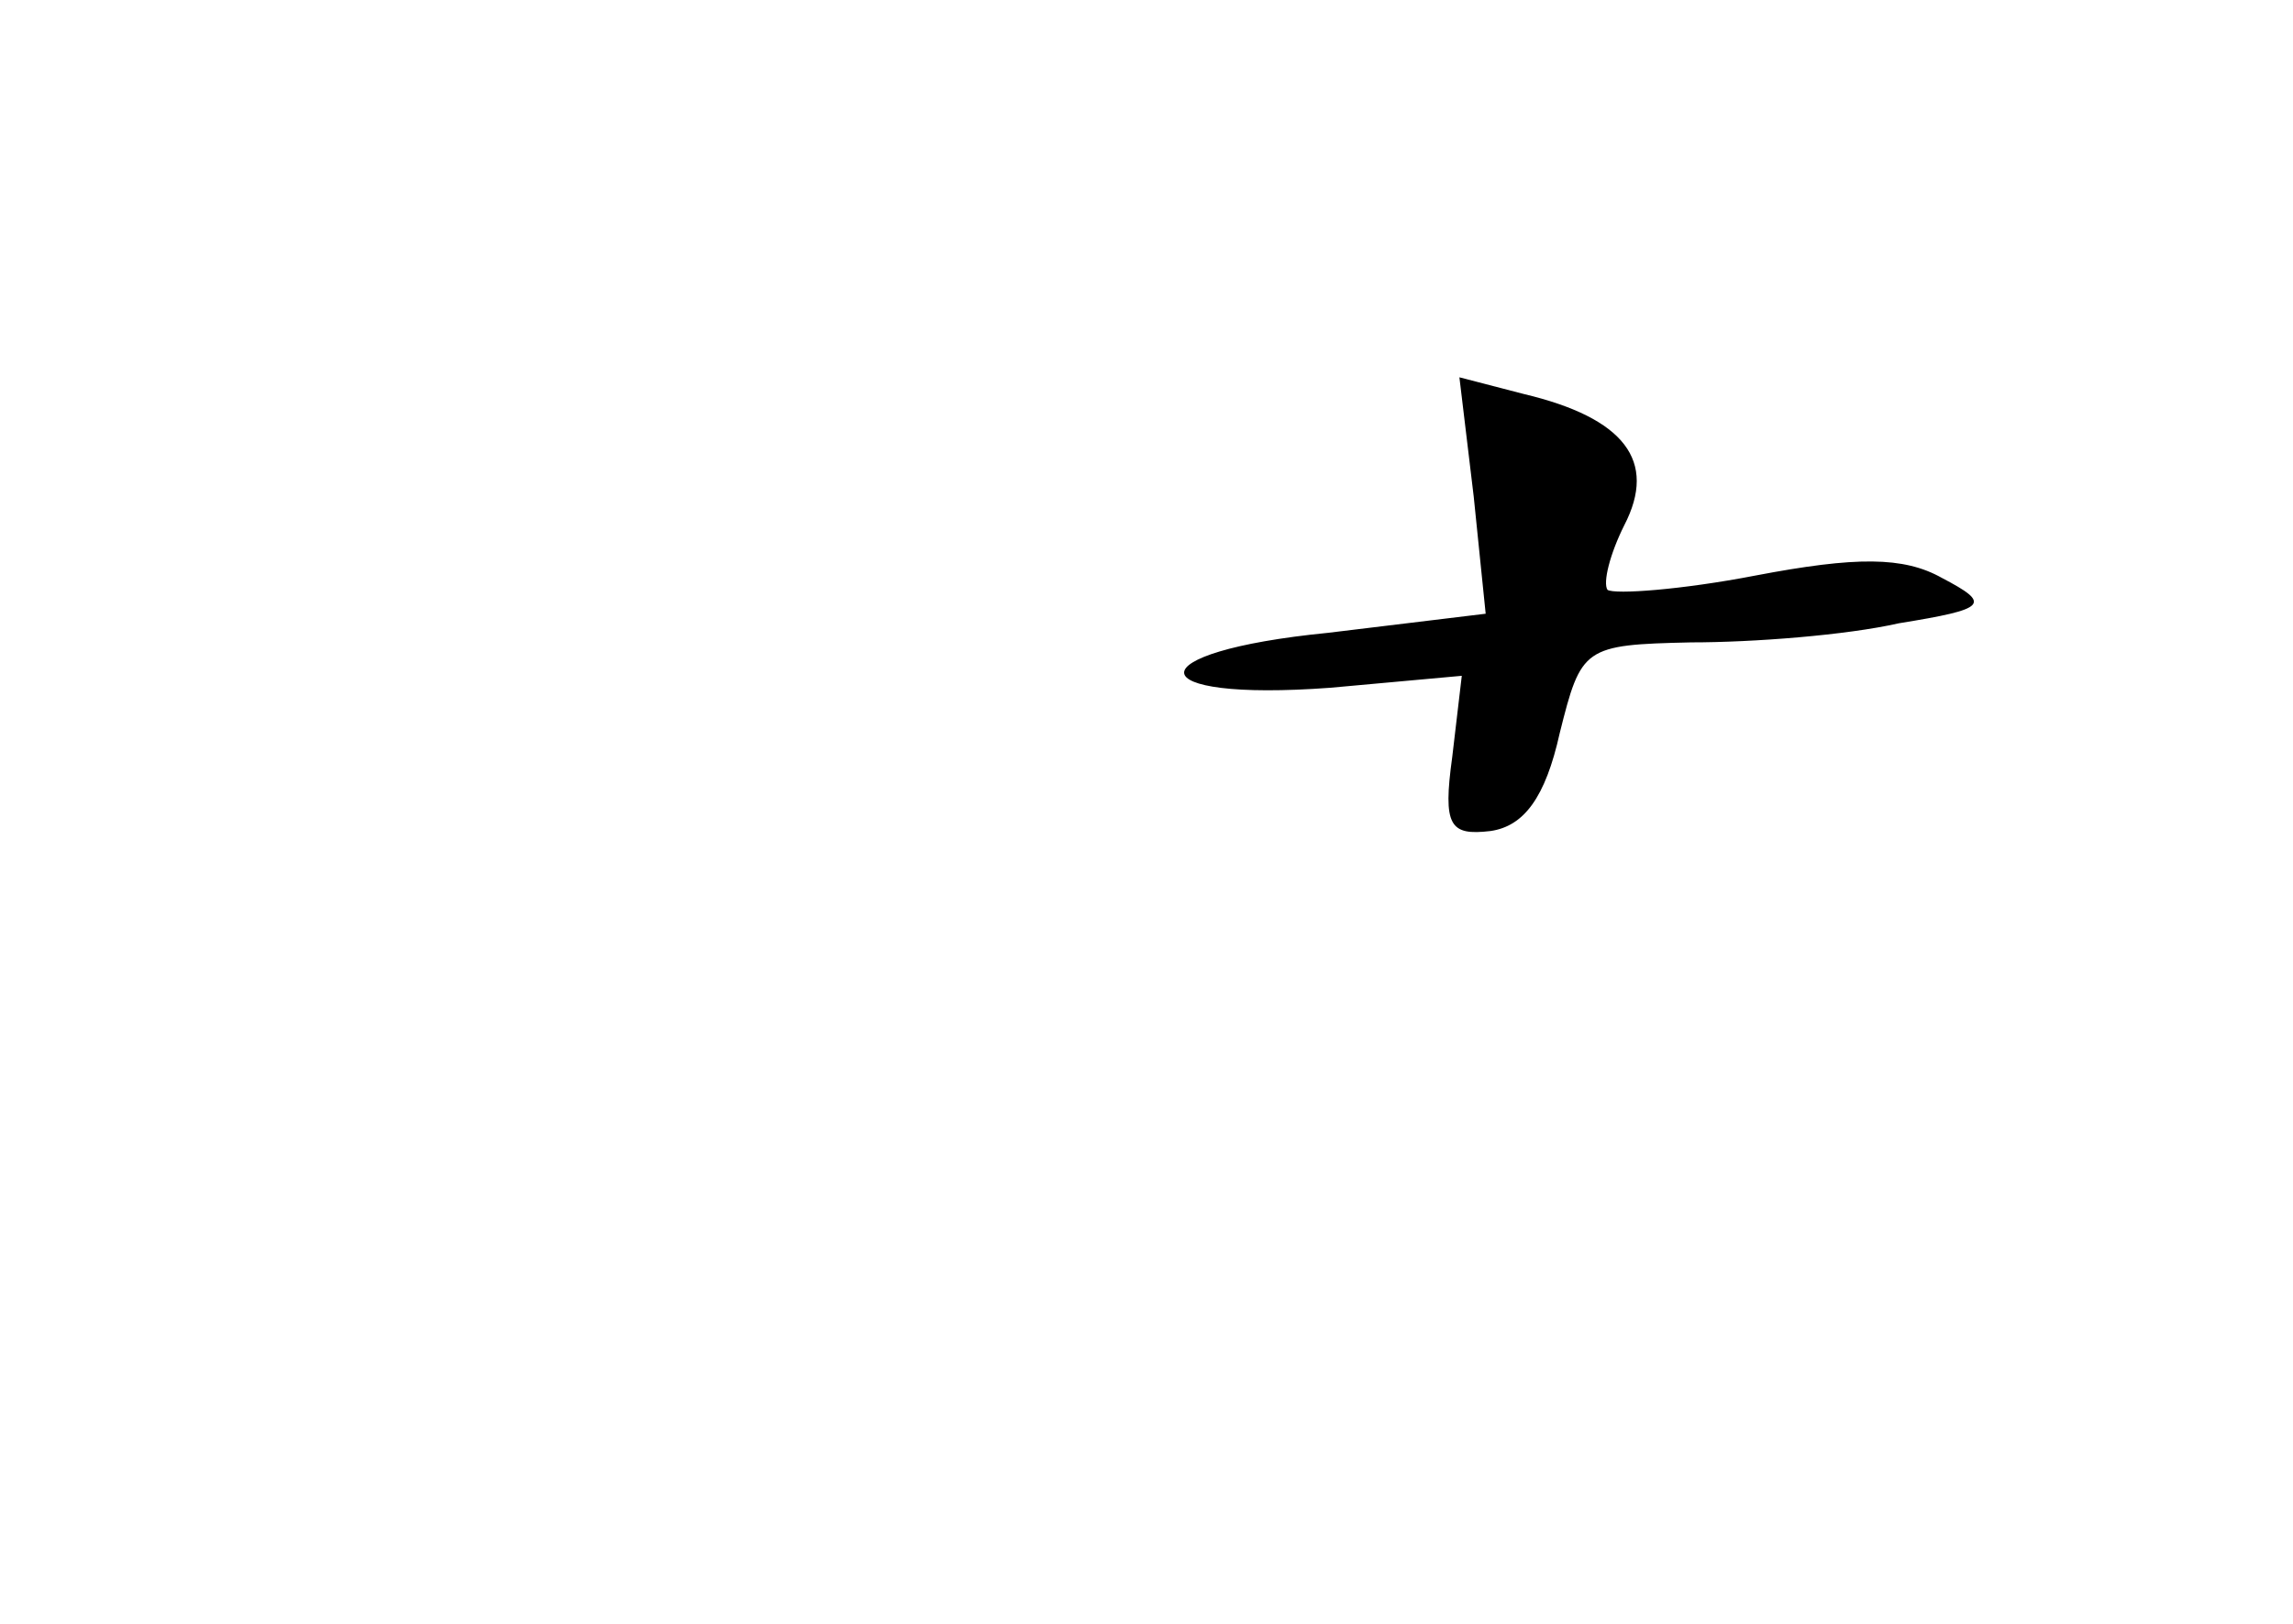 <?xml version="1.0" standalone="no"?>
<!DOCTYPE svg PUBLIC "-//W3C//DTD SVG 20010904//EN"
 "http://www.w3.org/TR/2001/REC-SVG-20010904/DTD/svg10.dtd">
<svg version="1.0" xmlns="http://www.w3.org/2000/svg"
 width="96pt" height="68pt" viewBox="0 0 96 68"
 preserveAspectRatio="xMidYMid meet">
<g transform="translate(0,68) scale(0.1,-0.1)"
fill="#000000" stroke="none">
<path d="M617 472 l5 -49 -66 -8 c-81 -8 -80 -29 1 -23 l55 5 -4 -34 c-4 -29
-1 -33 16 -31 14 2 23 14 29 41 9 36 10 37 55 38 26 0 65 3 87 8 37 6 39 8 18
19 -16 9 -36 9 -78 1 -31 -6 -59 -8 -62 -6 -2 3 1 15 7 27 14 27 0 45 -42 55
l-27 7 6 -50z"/>
</g>
</svg>
